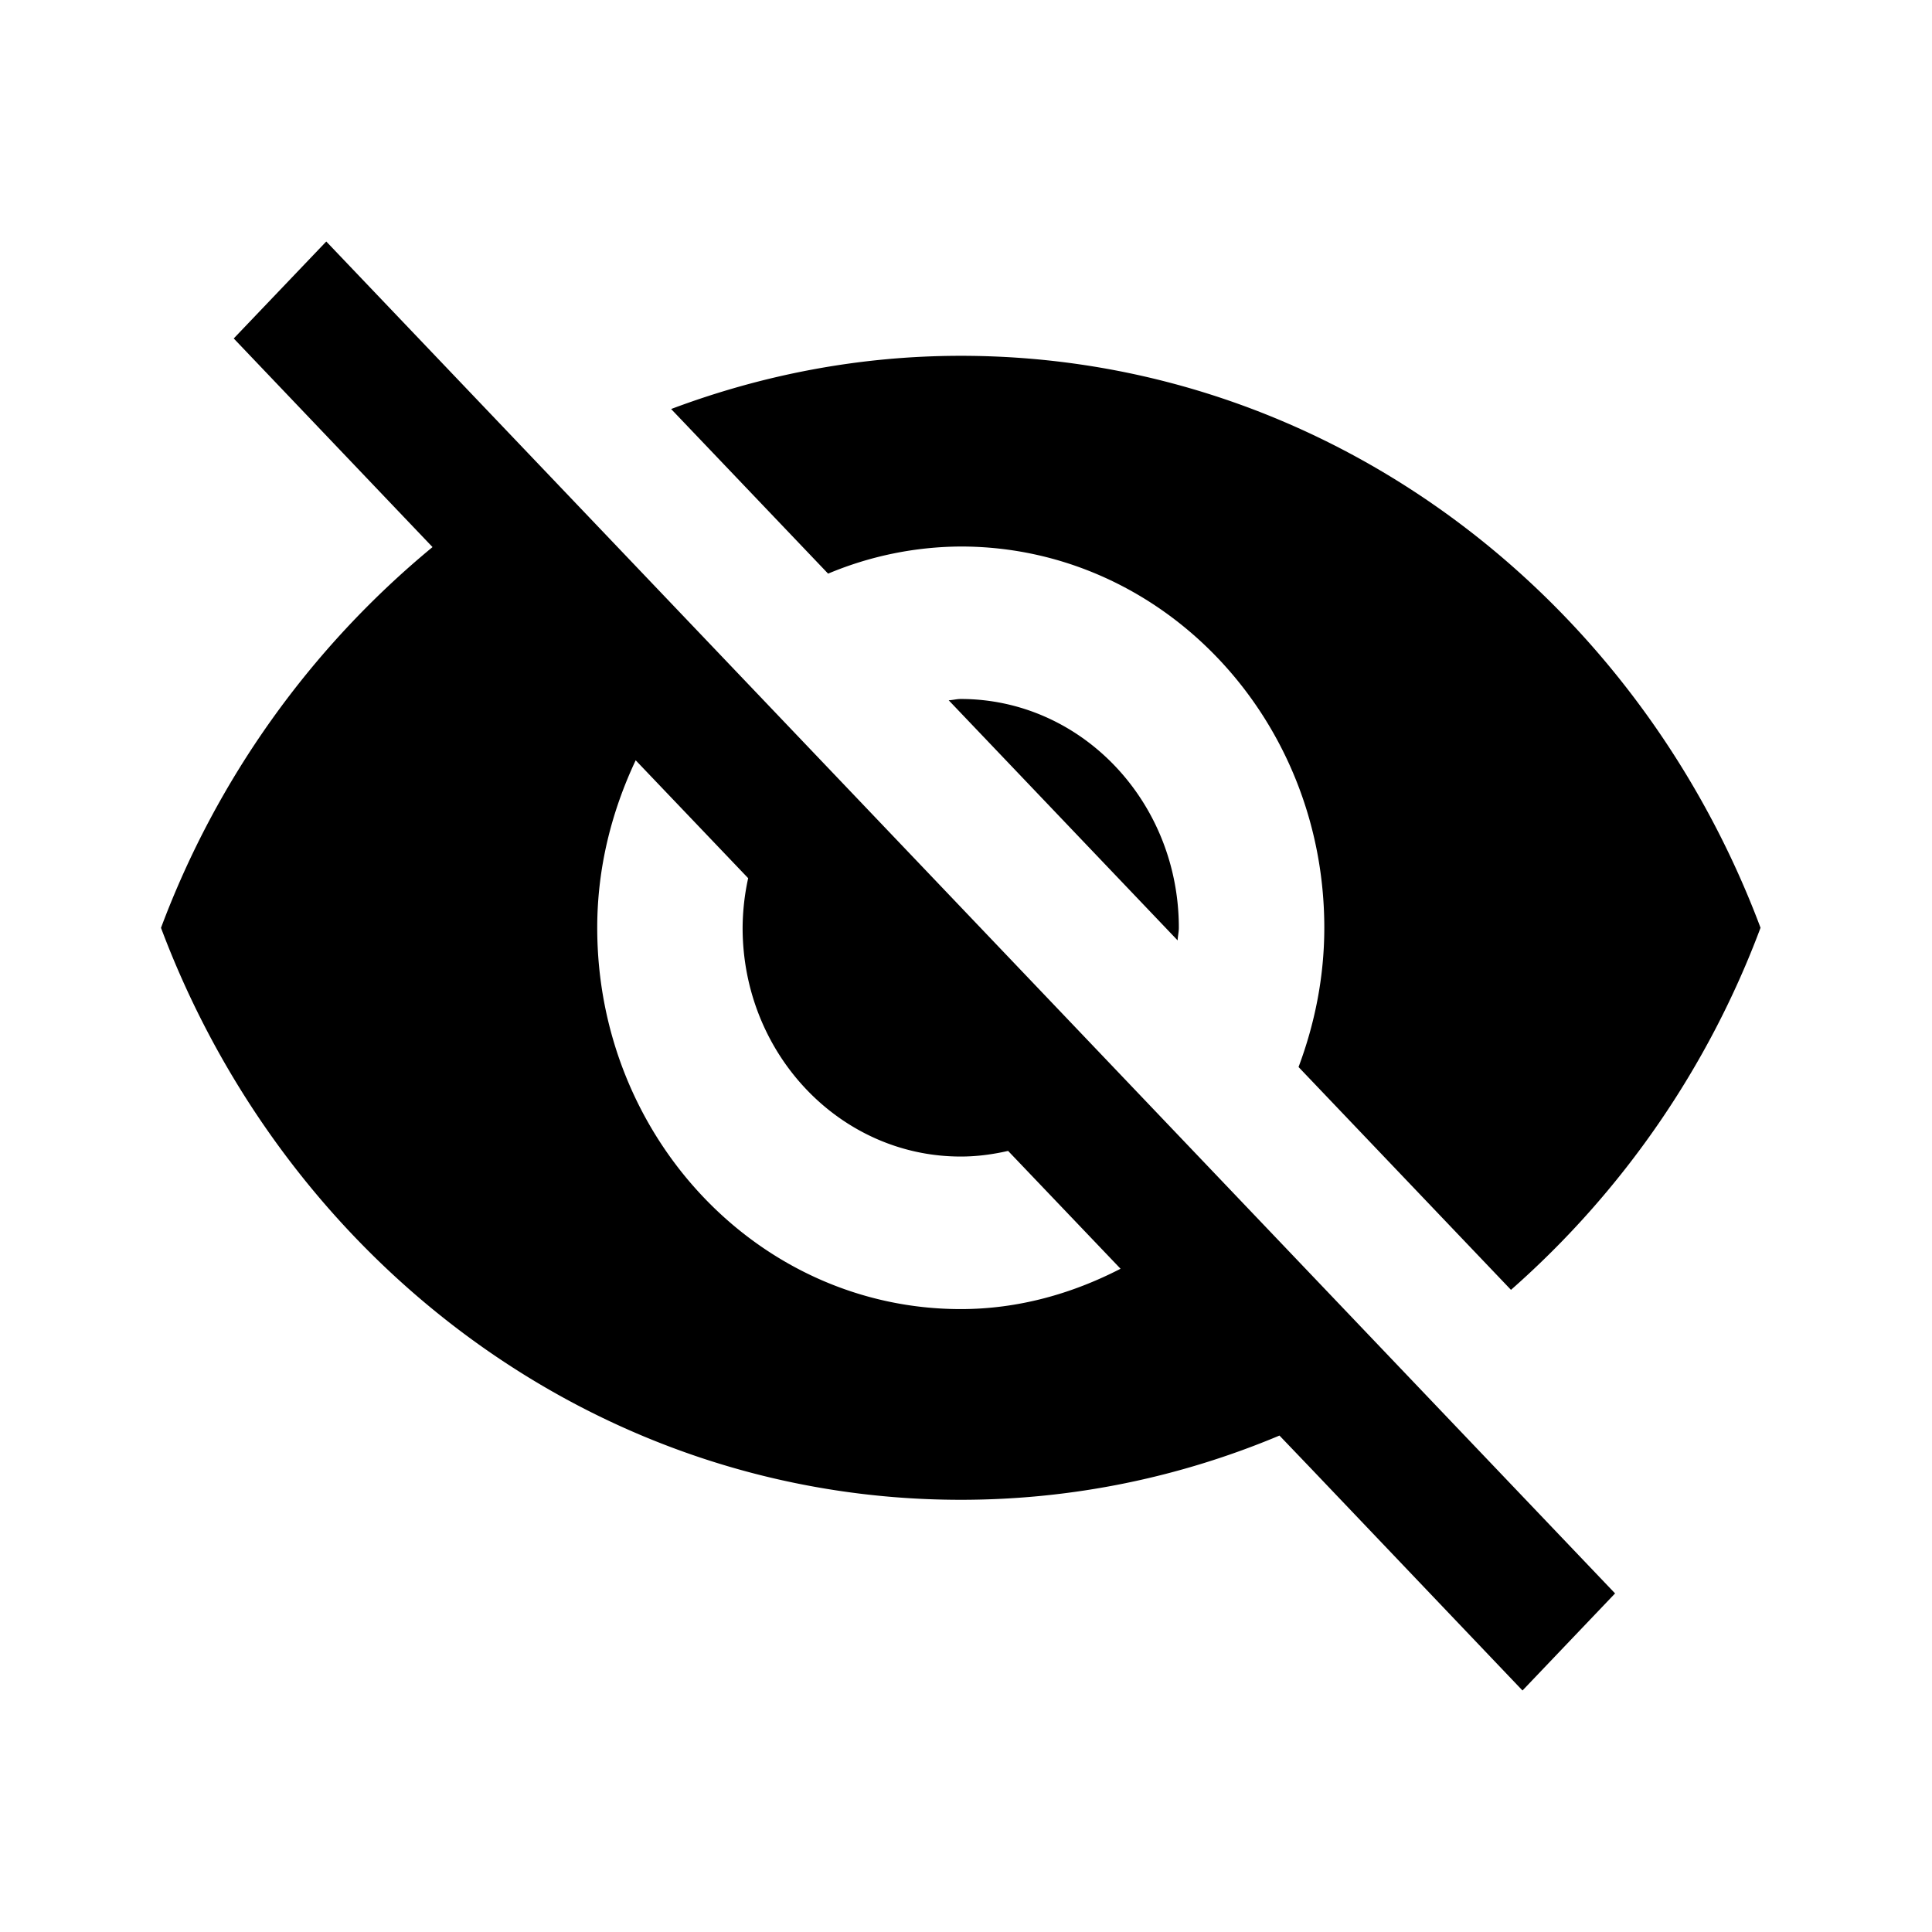 <svg width="24" height="24" viewBox="0 0 24 24"><path fill-rule="evenodd" d="M11.786 8.7l2.843 2.982c.002-.053.015-.103.015-.157 0-1.57-1.213-2.842-2.71-2.842-.05 0-.098.014-.148.016zm-3.89.744l1.398 1.465a2.949 2.949 0 0 0-.069.616c0 1.57 1.213 2.842 2.71 2.842.203 0 .399-.027.588-.07l1.397 1.464c-.602.31-1.27.501-1.985.501-2.494 0-4.516-2.12-4.516-4.737 0-.75.181-1.45.478-2.081zM2.904 4.205l2.058 2.16.411.431A11.231 11.231 0 0 0 2 11.526c1.56 4.157 5.417 7.105 9.935 7.105 1.4 0 2.735-.284 3.959-.798l.383.4L18.913 21l1.15-1.206L4.053 3l-1.15 1.205zm9.032 2.584c2.493 0 4.515 2.12 4.515 4.736 0 .612-.119 1.193-.32 1.73l2.639 2.768a11.233 11.233 0 0 0 3.1-4.498c-1.56-4.158-5.416-7.105-9.934-7.105-1.265 0-2.474.238-3.599.661l1.95 2.045a4.309 4.309 0 0 1 1.649-.337z"/></svg>